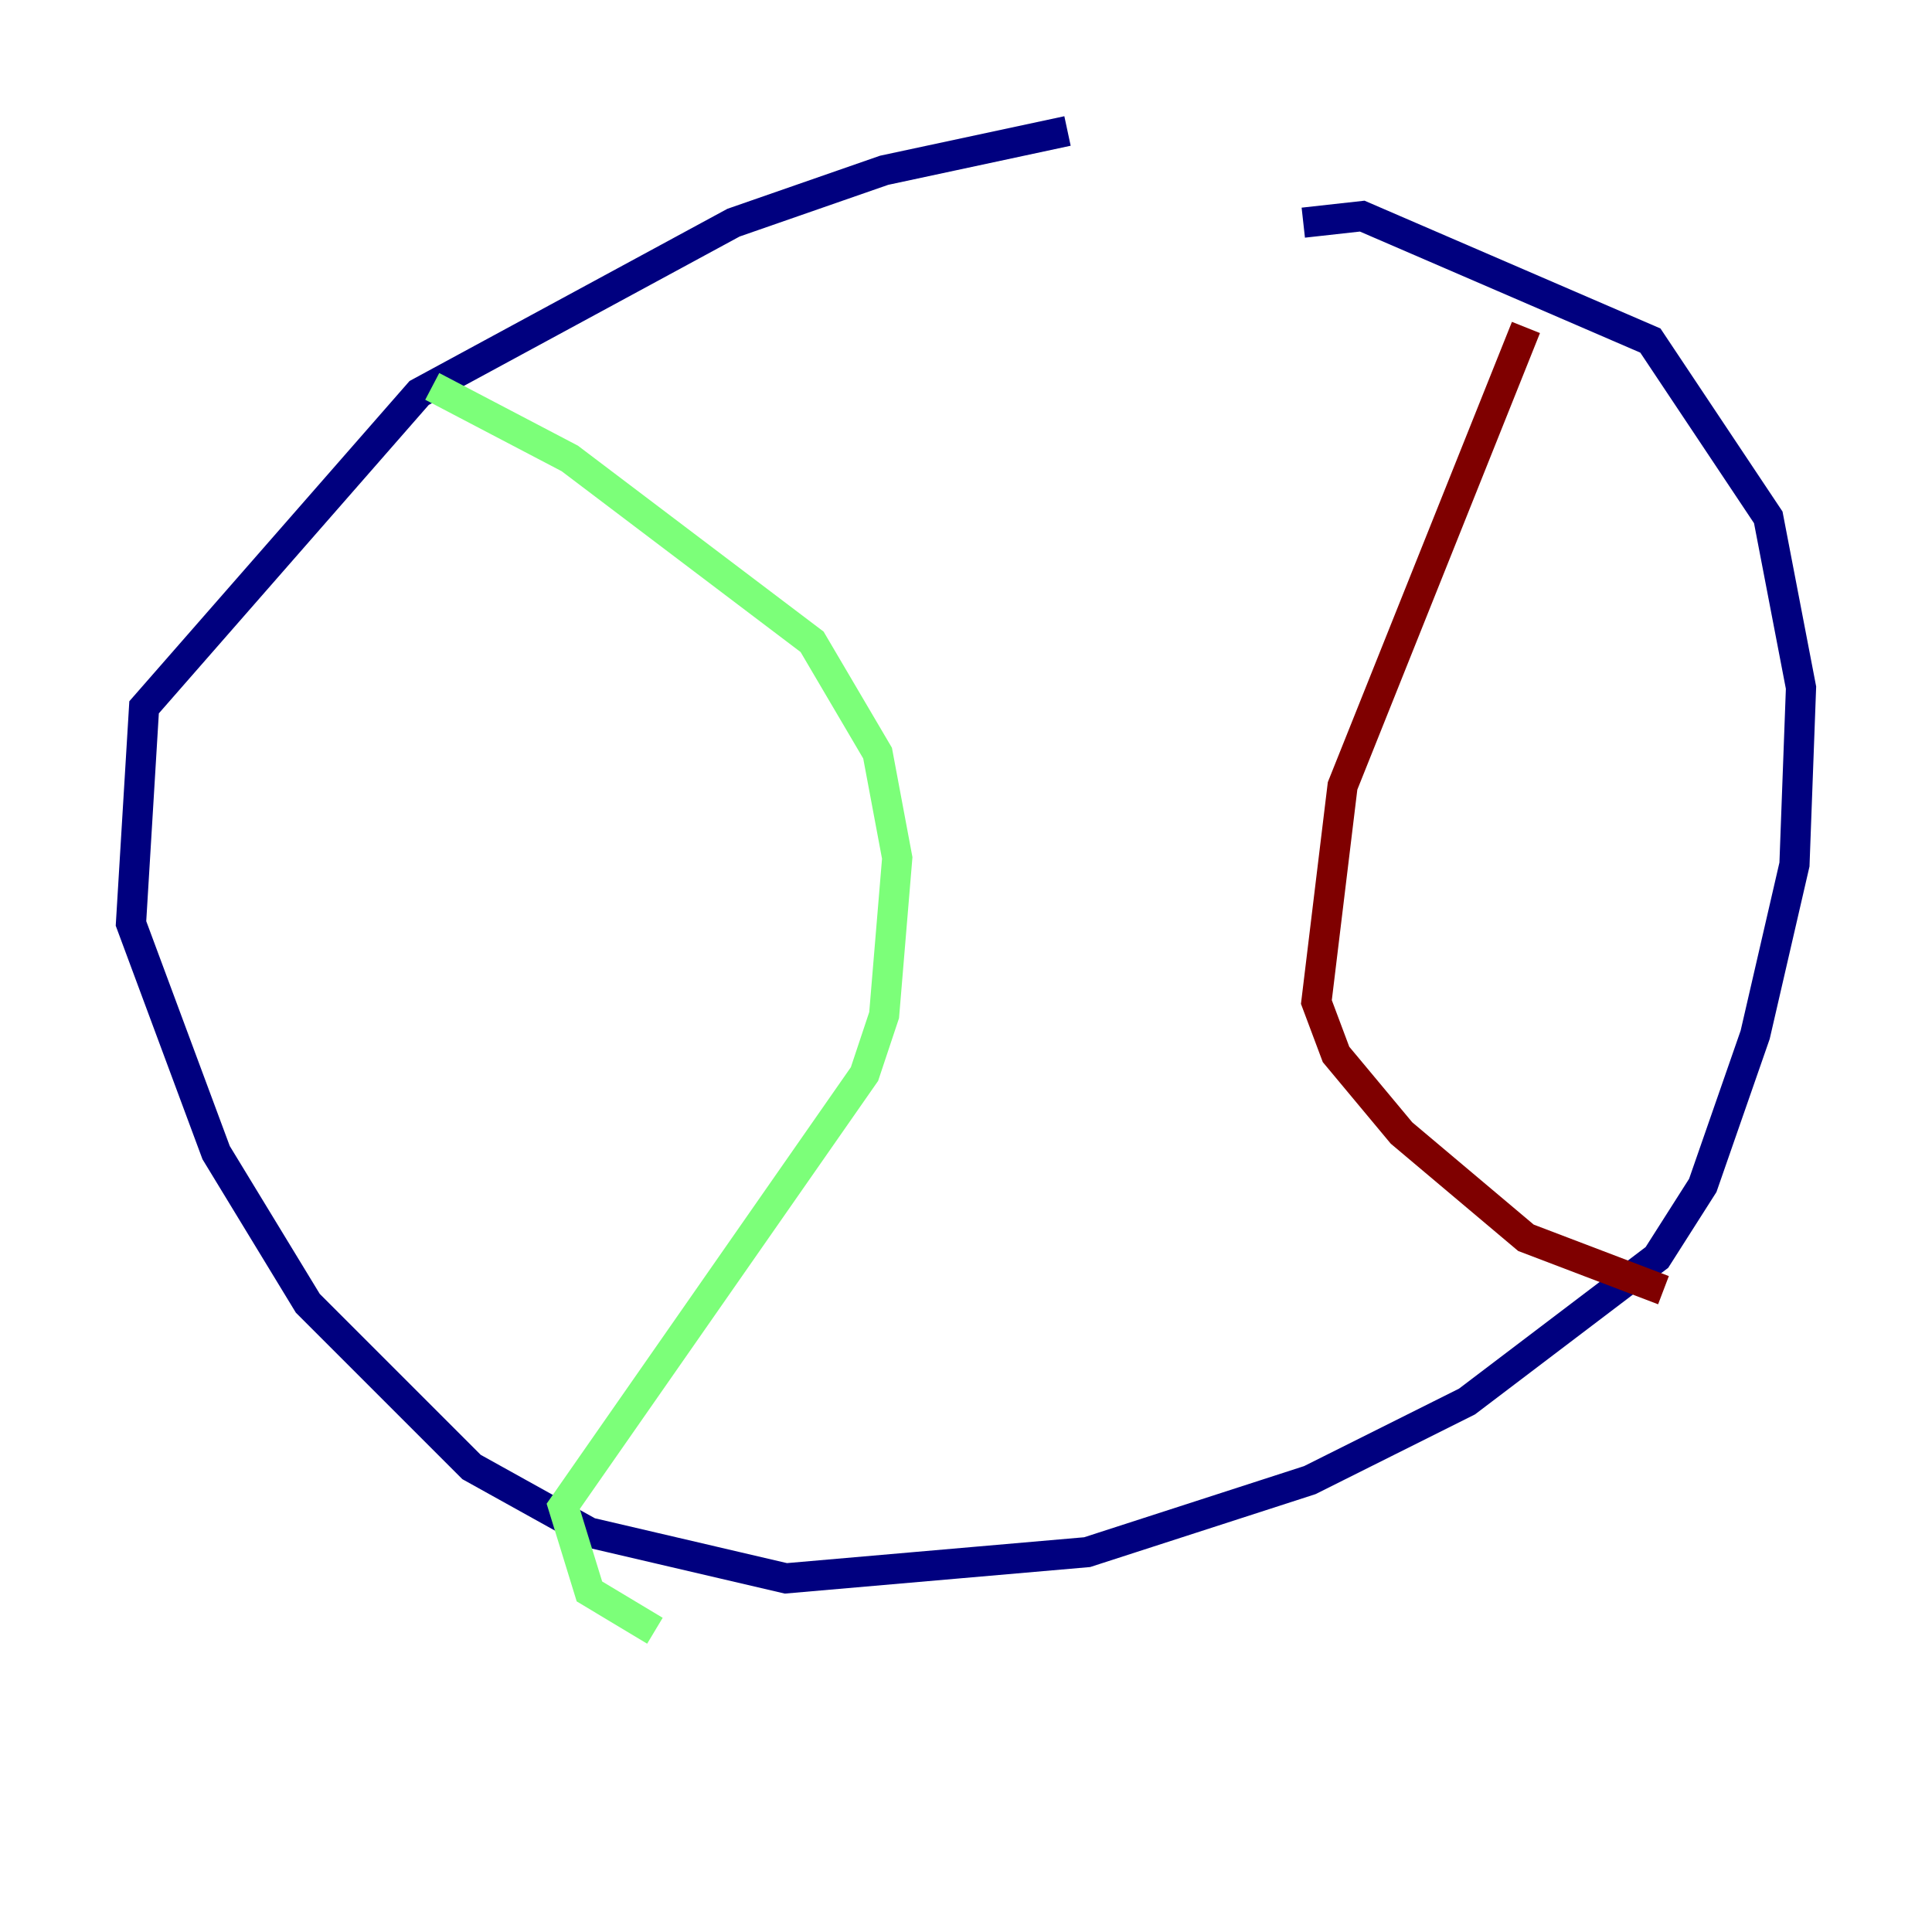 <?xml version="1.0" encoding="utf-8" ?>
<svg baseProfile="tiny" height="128" version="1.2" viewBox="0,0,128,128" width="128" xmlns="http://www.w3.org/2000/svg" xmlns:ev="http://www.w3.org/2001/xml-events" xmlns:xlink="http://www.w3.org/1999/xlink"><defs /><polyline fill="none" points="70.725,8.678 58.576,11.281 48.597,14.752 27.77,26.034 9.546,46.861 8.678,61.18 14.319,76.366 20.393,86.346 31.241,97.193 39.051,101.532 52.068,104.57 72.027,102.834 86.78,98.061 97.193,92.854 109.776,83.308 112.814,78.536 116.285,68.556 118.888,57.275 119.322,45.559 117.153,34.278 109.342,22.563 90.251,14.319 86.346,14.752" stroke="#00007f" stroke-width="2" /><polyline fill="none" points="28.637,25.6 37.749,30.373 53.803,42.522 58.142,49.898 59.444,56.841 58.576,67.254 57.275,71.159 37.315,99.797 39.051,105.437 43.39,108.041" stroke="#7cff79" stroke-width="2" /><polyline fill="none" points="101.098,21.695 88.949,52.068 87.214,66.386 88.515,69.858 92.854,75.064 101.098,82.007 110.21,85.478" stroke="#7f0000" stroke-width="2" /></svg>